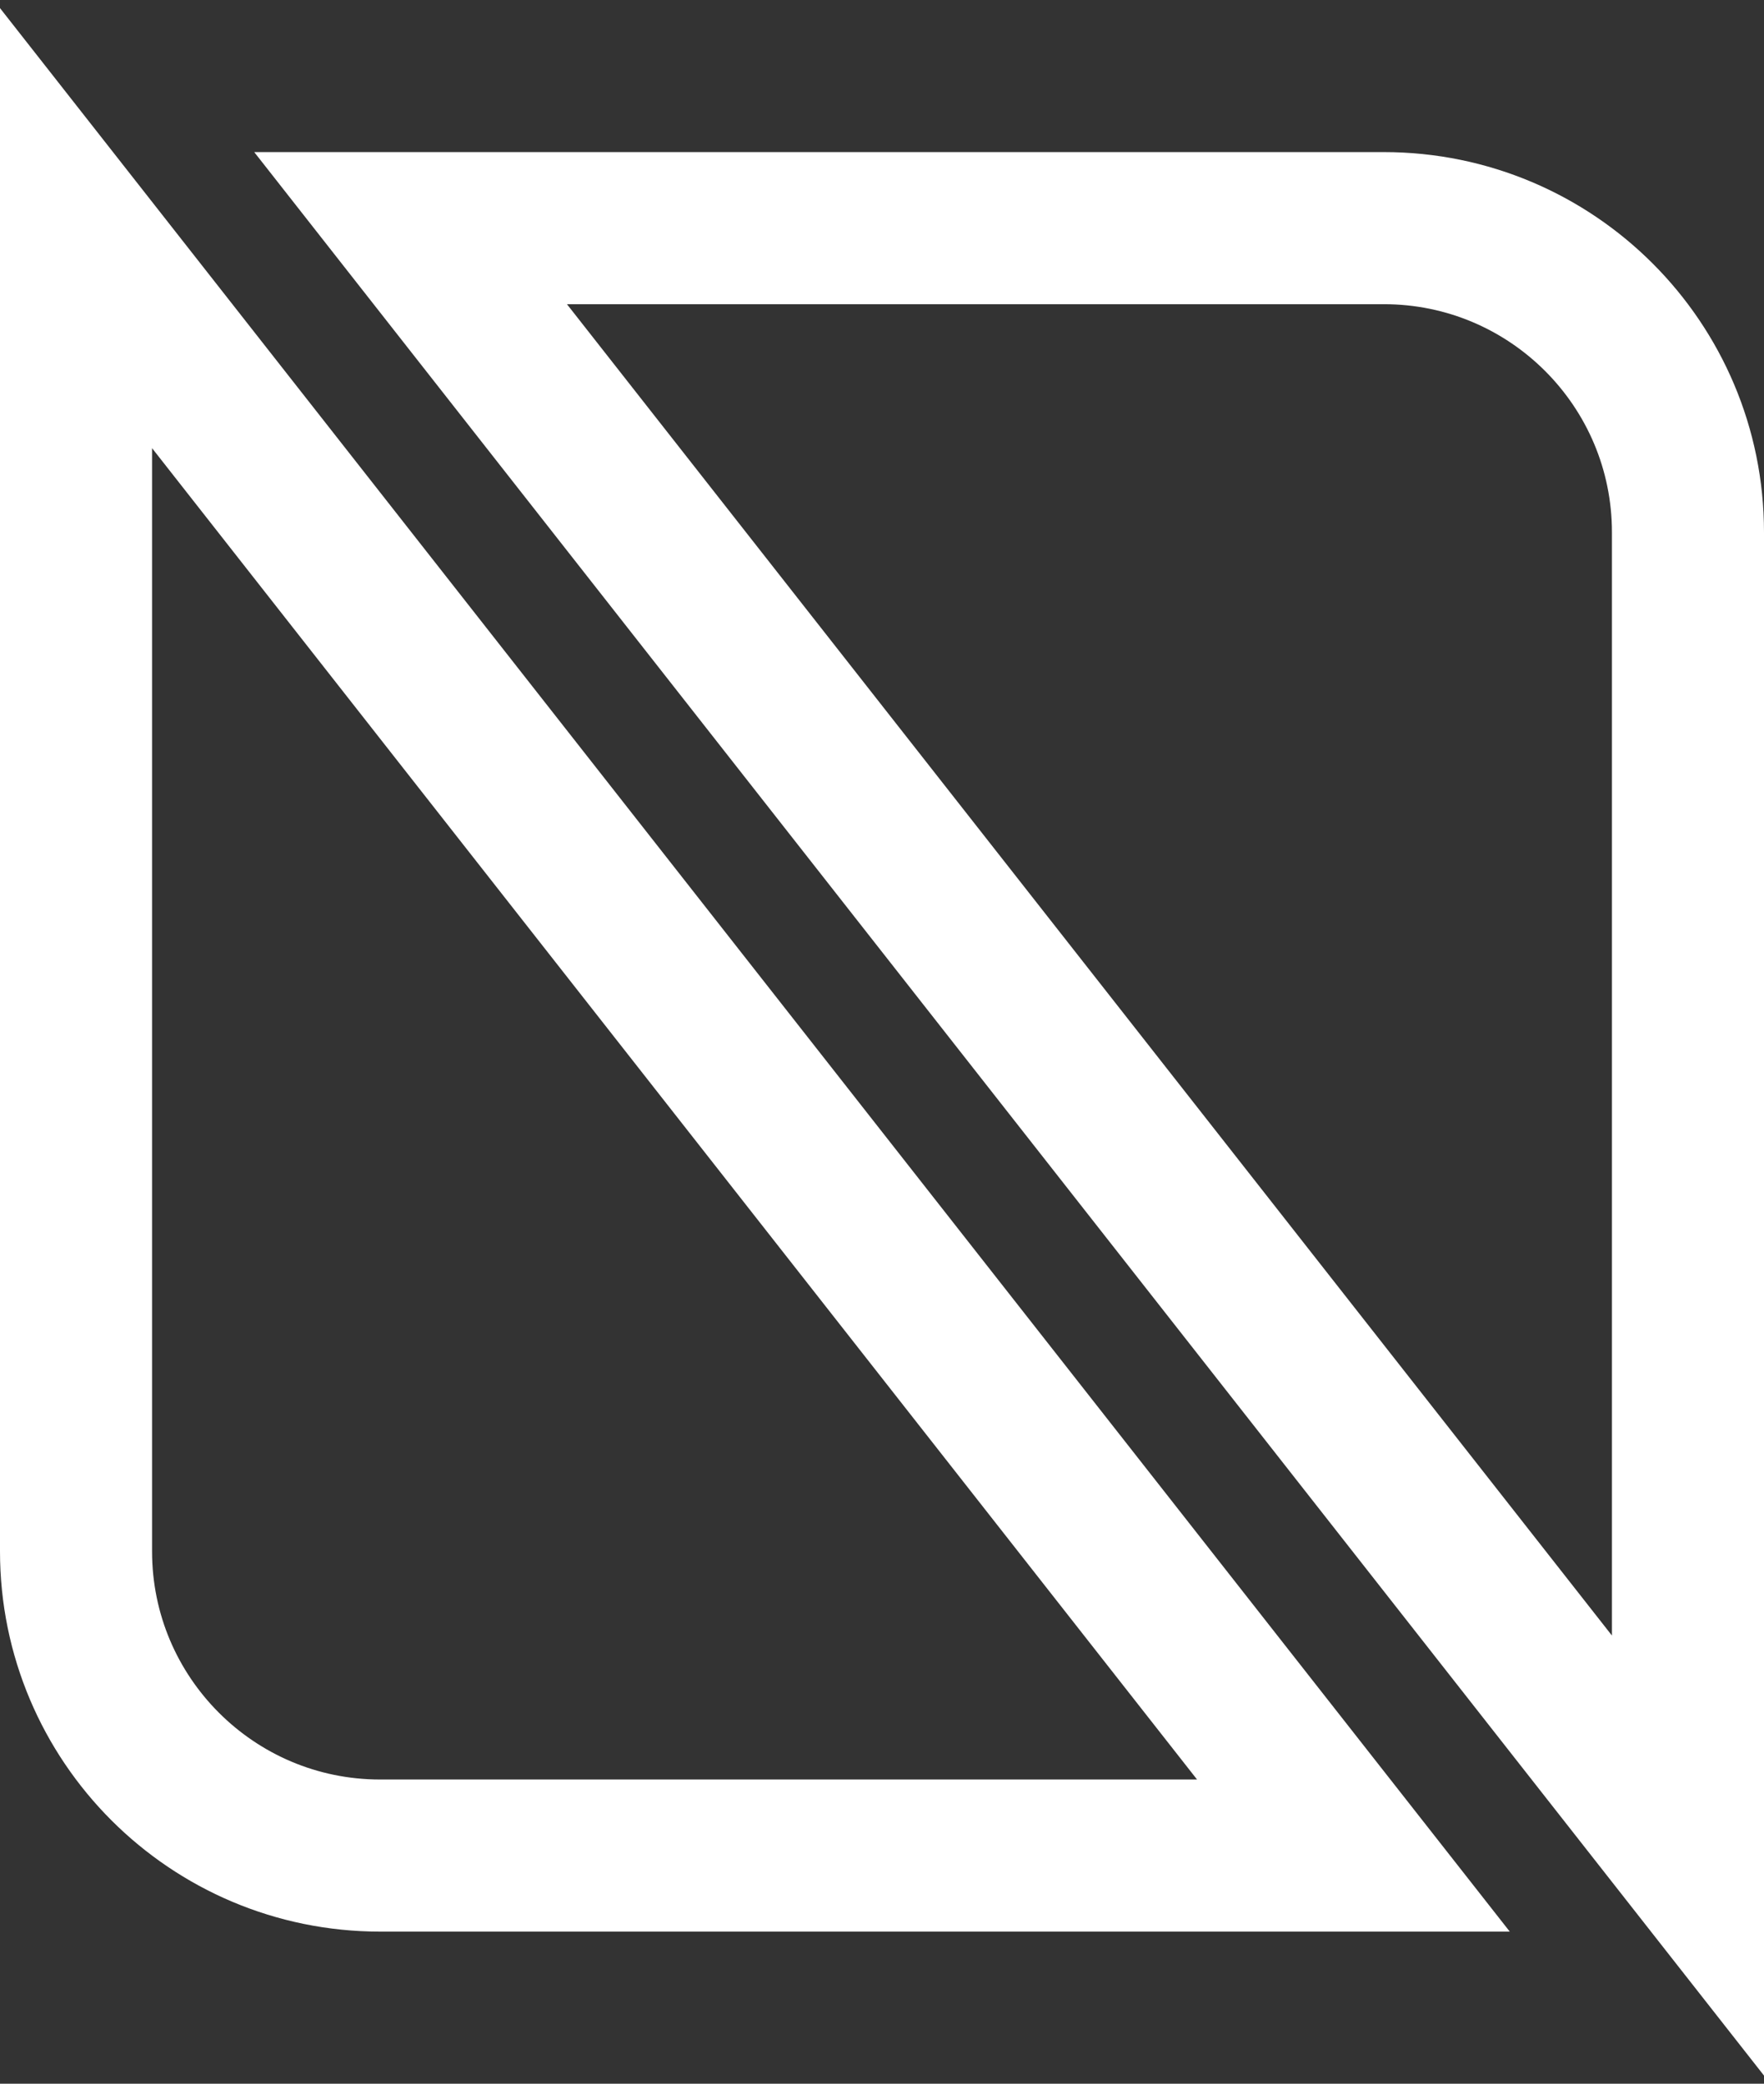 <svg width="116" height="137" viewBox="0 0 116 137" fill="none" xmlns="http://www.w3.org/2000/svg">
<rect x="0" y="0" width="116" height="137" fill="#333333" stroke="none"/>
<path d="M5 15L47 68.5L89 122M5 15V102C5 113.046 13.954 122 25 122H89L5 15ZM5 15L89 122L5 15ZM5 15V102C5 113.046 13.954 122 25 122H89L5 15Z" stroke="white" stroke-width="10"/>
<path d="M111 122L69 68.5L27 15M111 122V35C111 23.954 102.046 15 91 15H27L111 122ZM111 122L27 15L111 122ZM111 122V35C111 23.954 102.046 15 91 15H27L111 122Z" stroke="white" stroke-width="10"/>
</svg>
